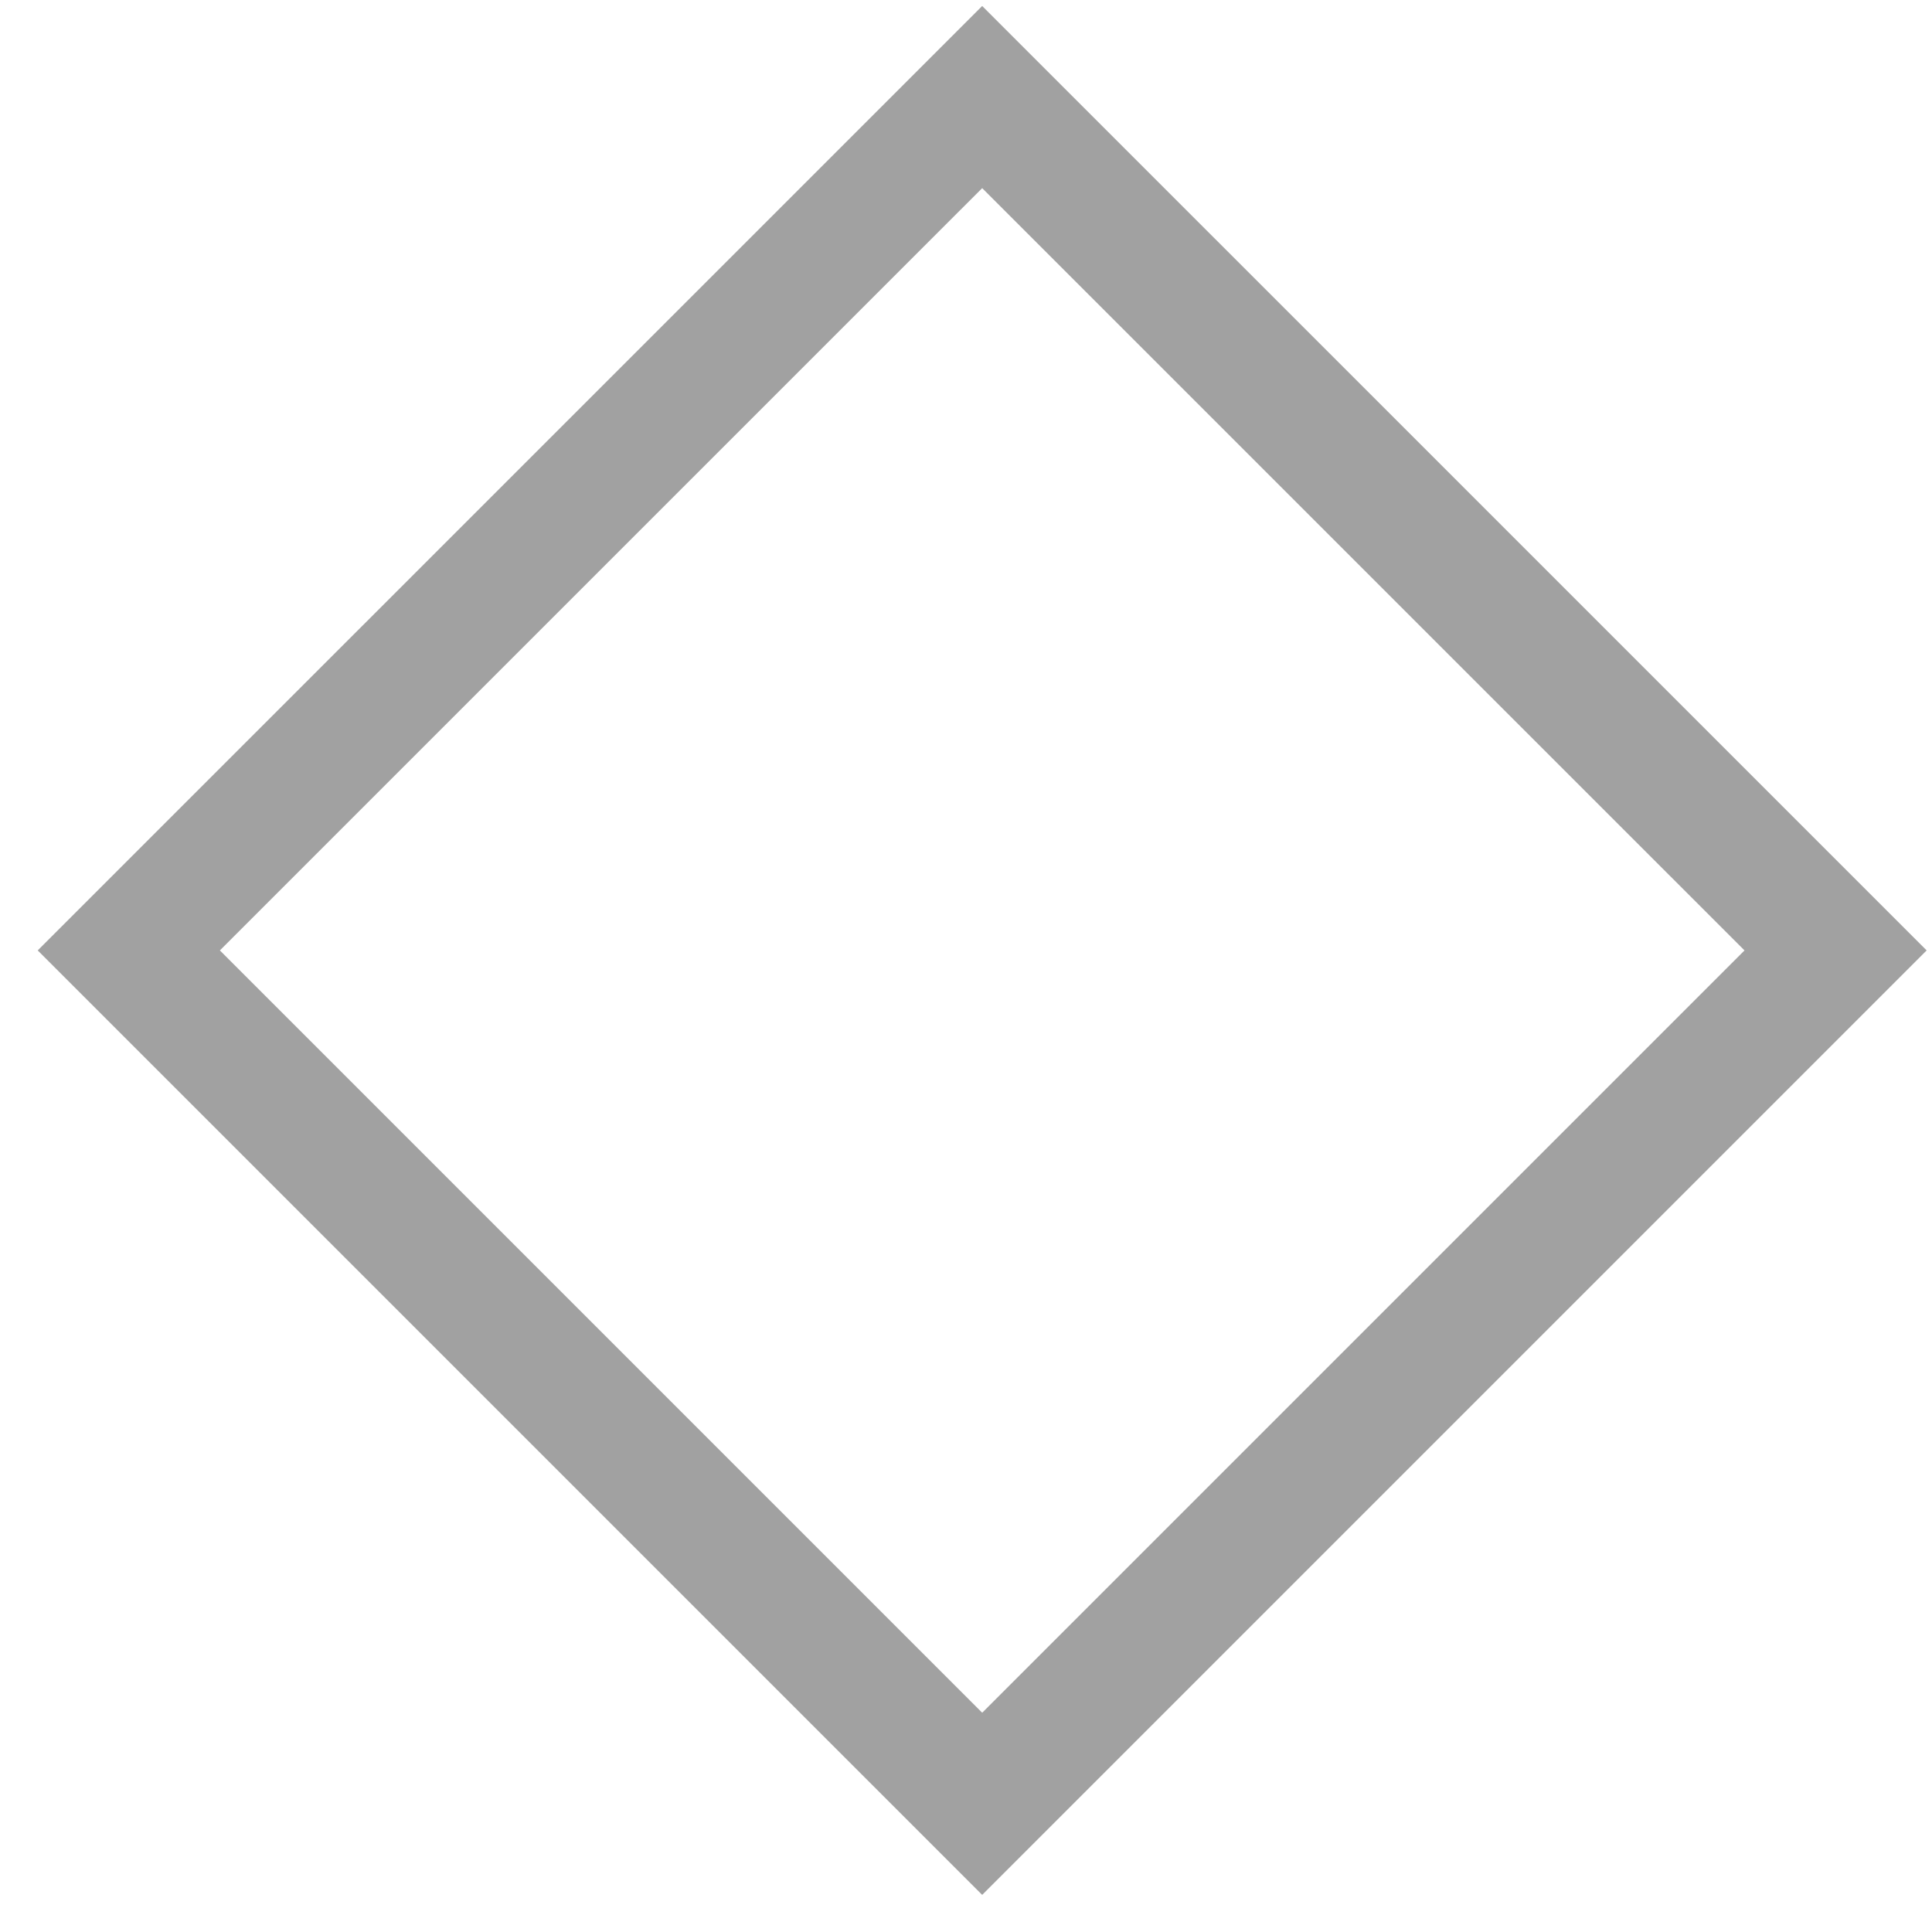 <svg width="45" height="45" viewBox="0 0 45 45" fill="none" xmlns="http://www.w3.org/2000/svg">
<path d="M3 22.137L22.877 42.014L42.754 22.137L22.877 2.261L3 22.137Z" stroke="#A1A1A1" stroke-width="3" stroke-miterlimit="10"/>
</svg>
